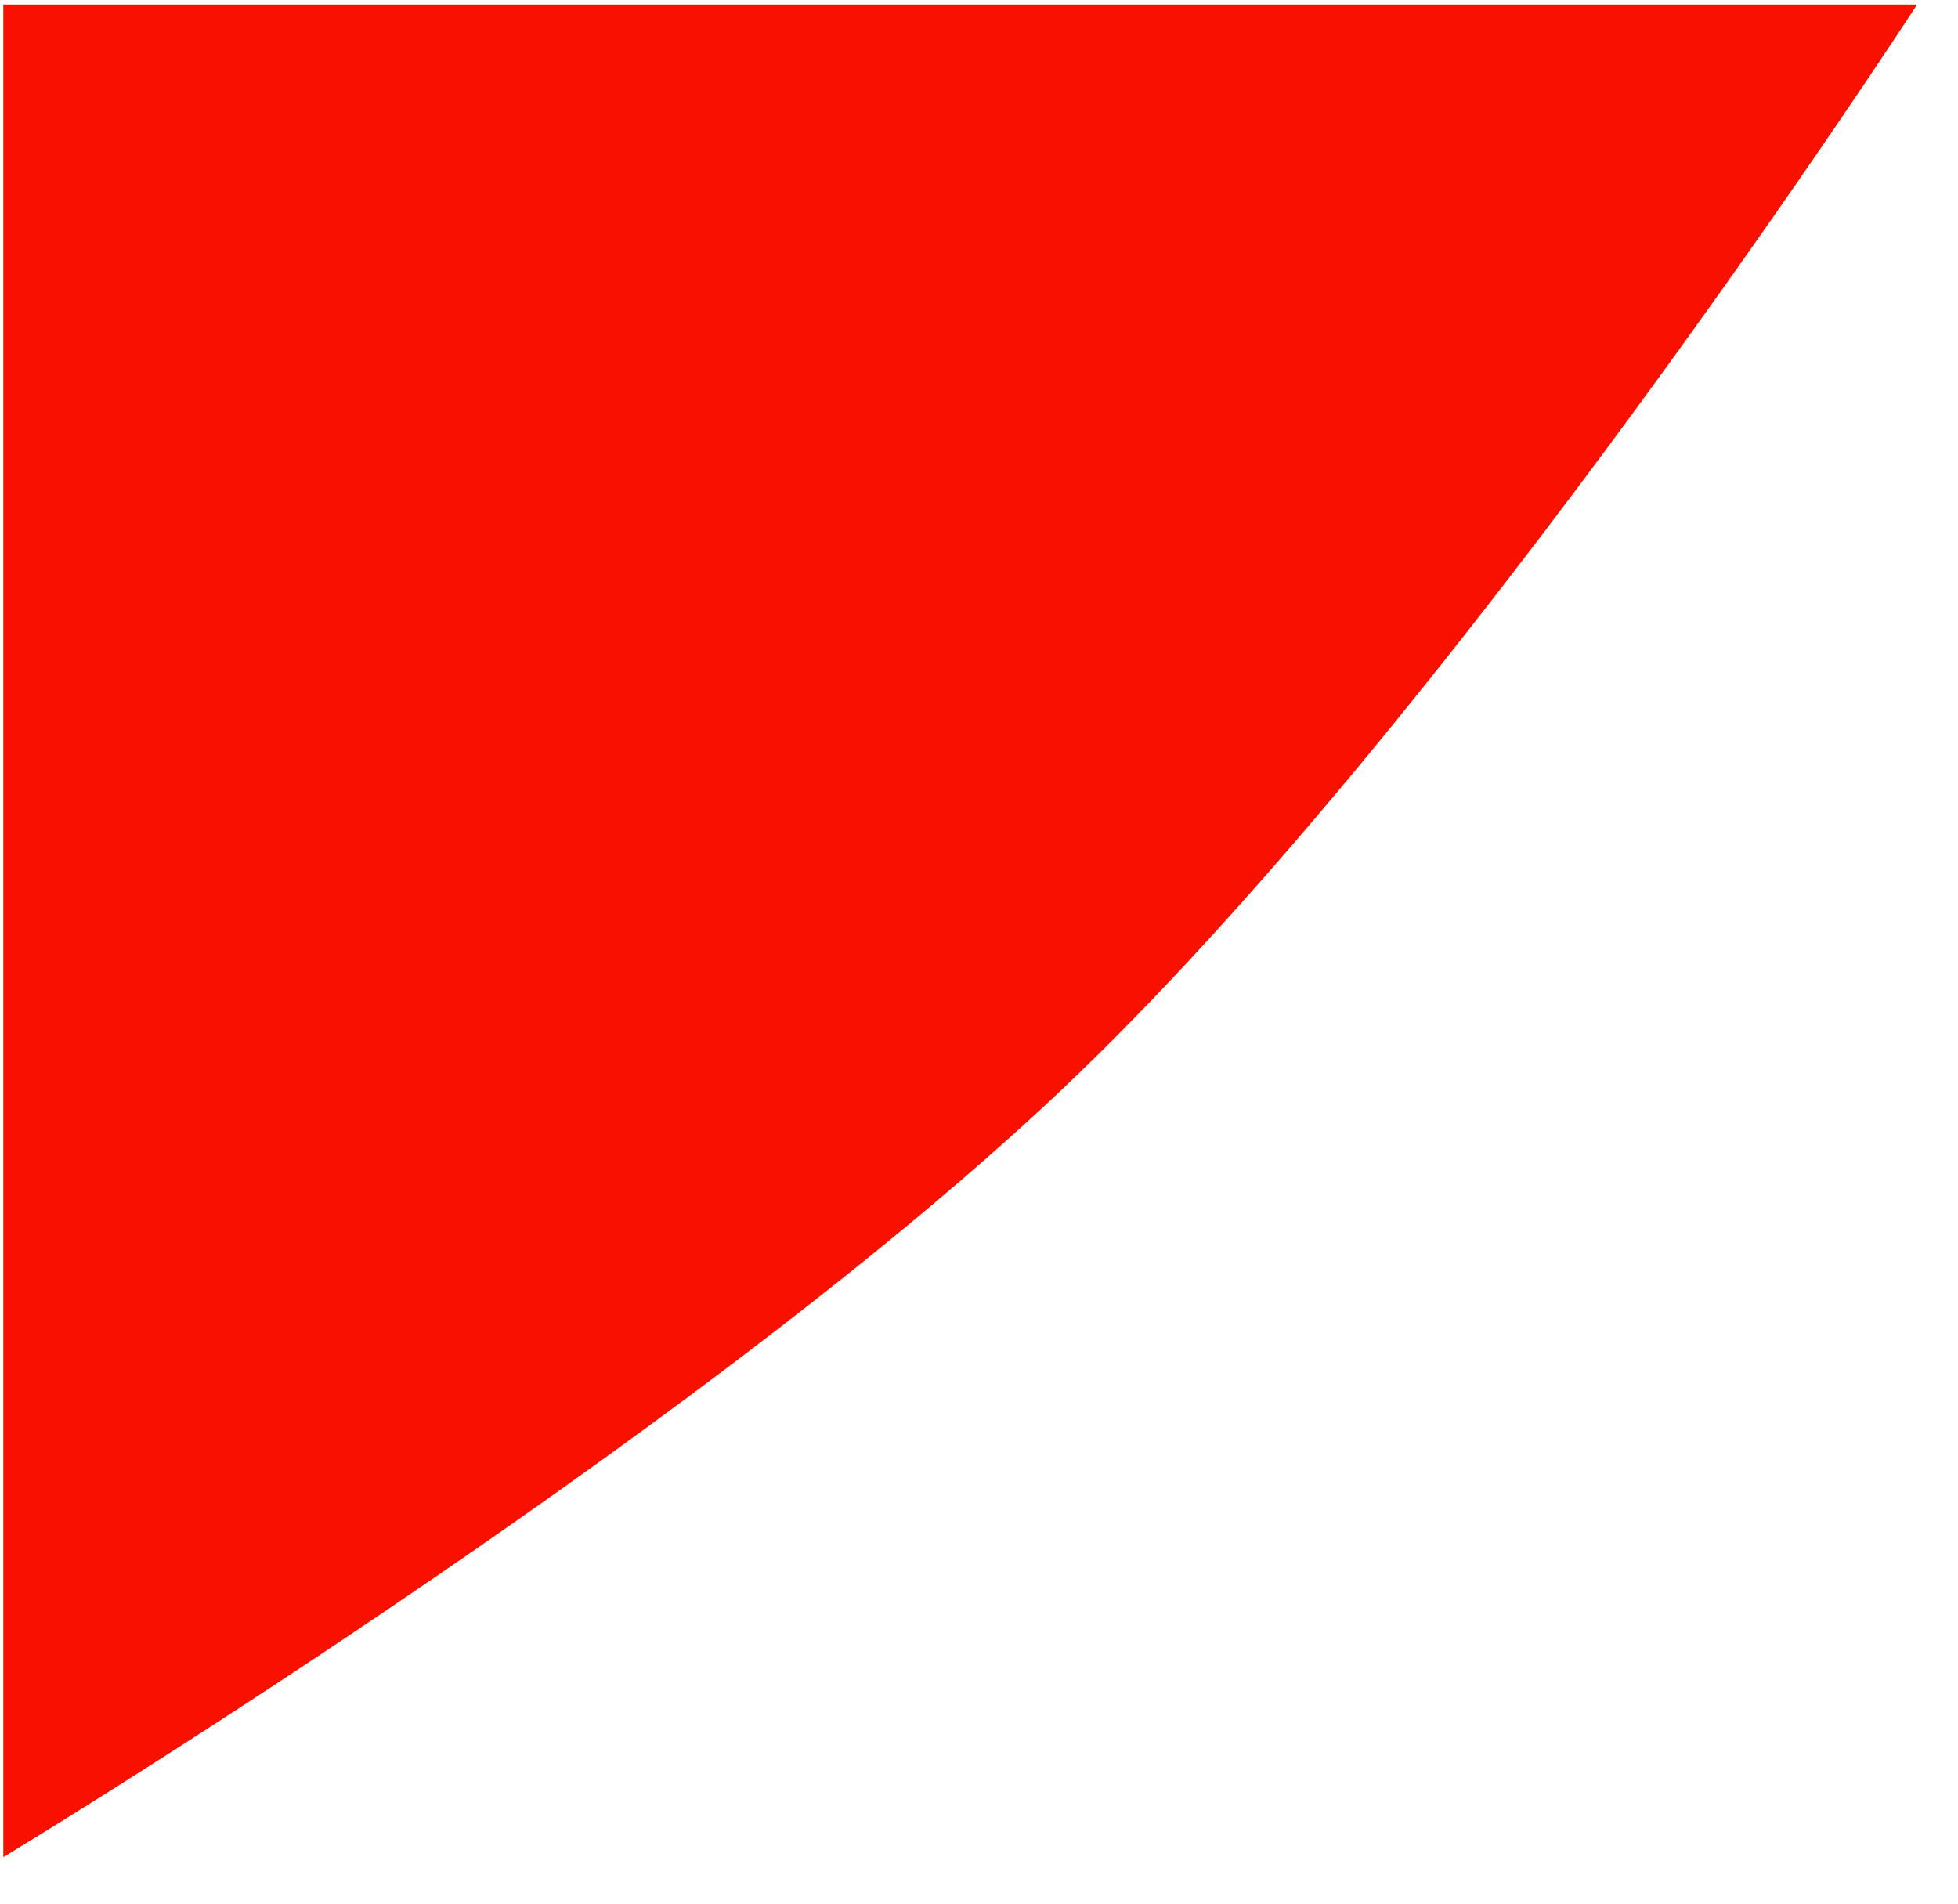 <svg width="36" height="35" viewBox="0 0 36 35" fill="none" xmlns="http://www.w3.org/2000/svg">
<path d="M0.061 0.084H35.248C35.248 0.084 26.741 13.217 19.484 20.07C12.567 26.601 0.061 34.145 0.061 34.145V0.084Z" fill="#F91100"/>
</svg>

